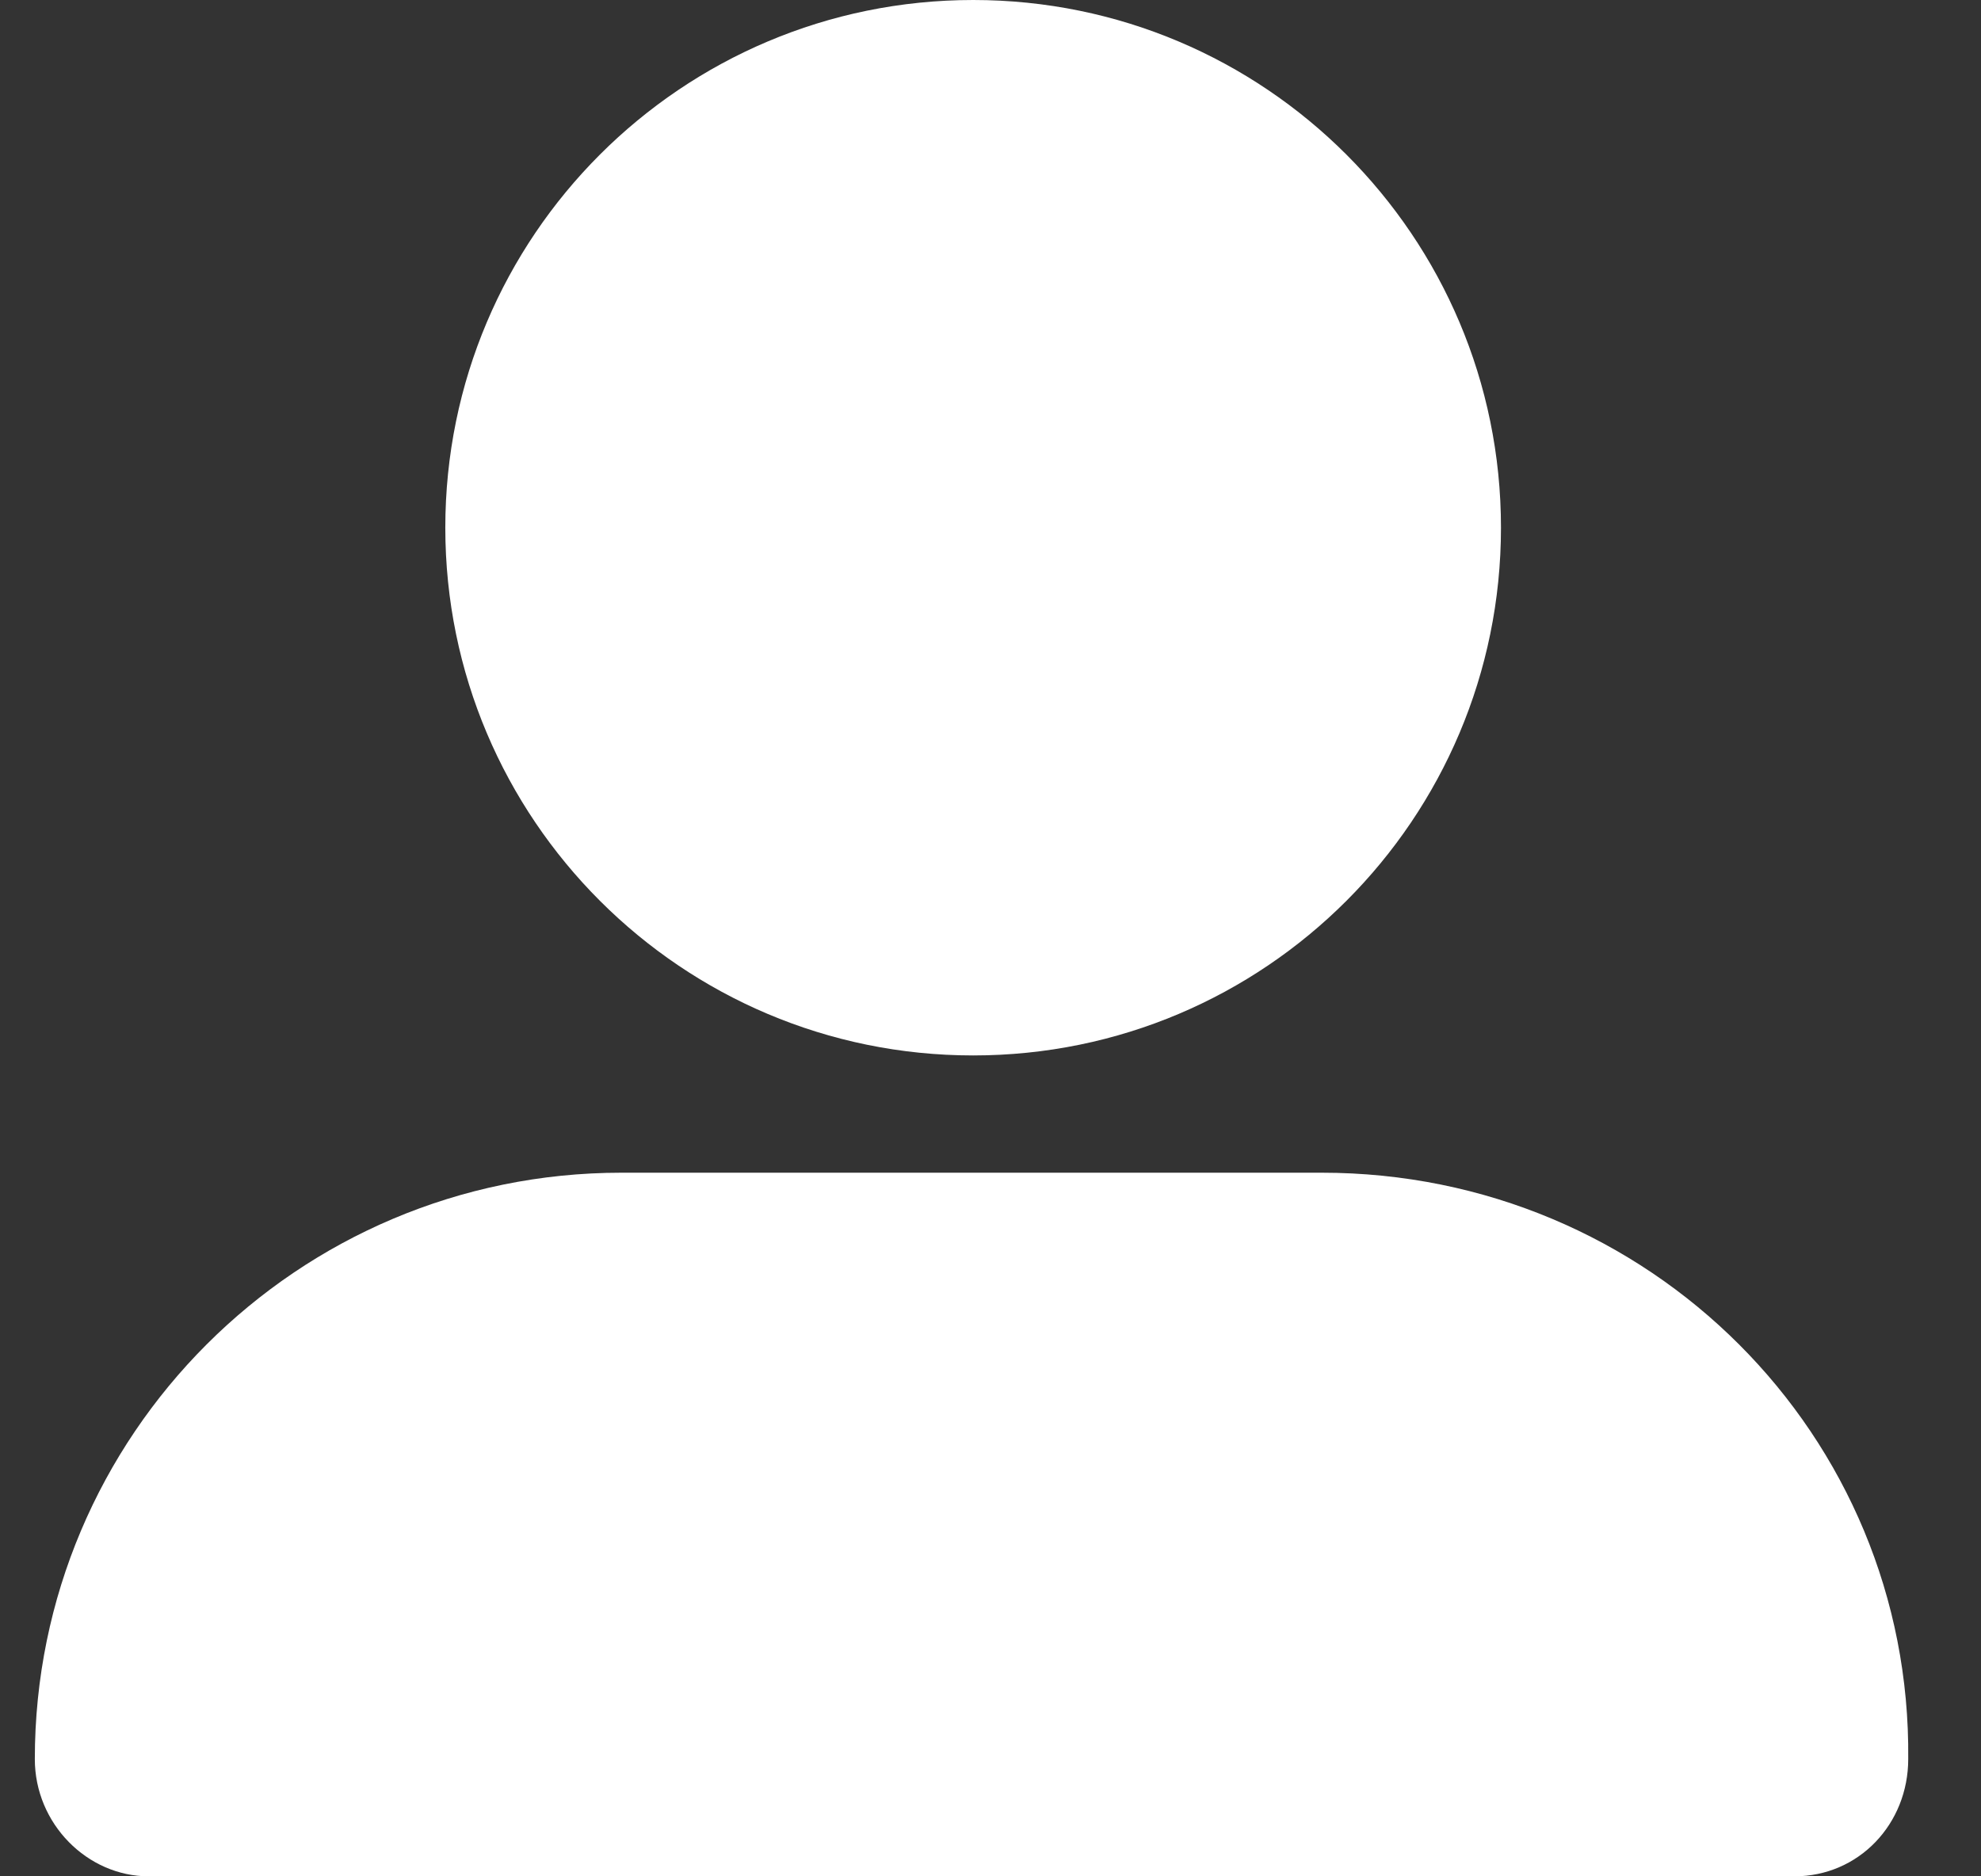 <svg width="19" height="18" viewBox="0 0 19 18" fill="none" xmlns="http://www.w3.org/2000/svg">
<rect x="0" y="0" width="19" height="18" fill="#333333" stroke="none"/>
<g id="Symbol&#226;&#128;&#148;FA Solid&#226;&#128;&#148;user-large" clip-path="url(#clip0_7465_2048)">
<path id="Vector" d="M9.334 10.125C12.13 10.125 14.396 7.858 14.396 5.062C14.396 2.267 12.13 0 9.334 0C6.538 0 4.271 2.267 4.271 5.062C4.271 7.858 6.539 10.125 9.334 10.125ZM12.677 11.25H5.959C2.853 11.25 0.334 13.768 0.334 16.875C0.334 17.496 0.838 18 1.427 18H17.209C17.83 18 18.302 17.496 18.302 16.875C18.334 13.767 15.817 11.25 12.677 11.25Z" fill="white"/>
</g>
<defs>
<clipPath id="clip0_7465_2048">
<rect width="18" height="18" fill="white" transform="translate(0.334)"/>
</clipPath>
</defs>
</svg>
